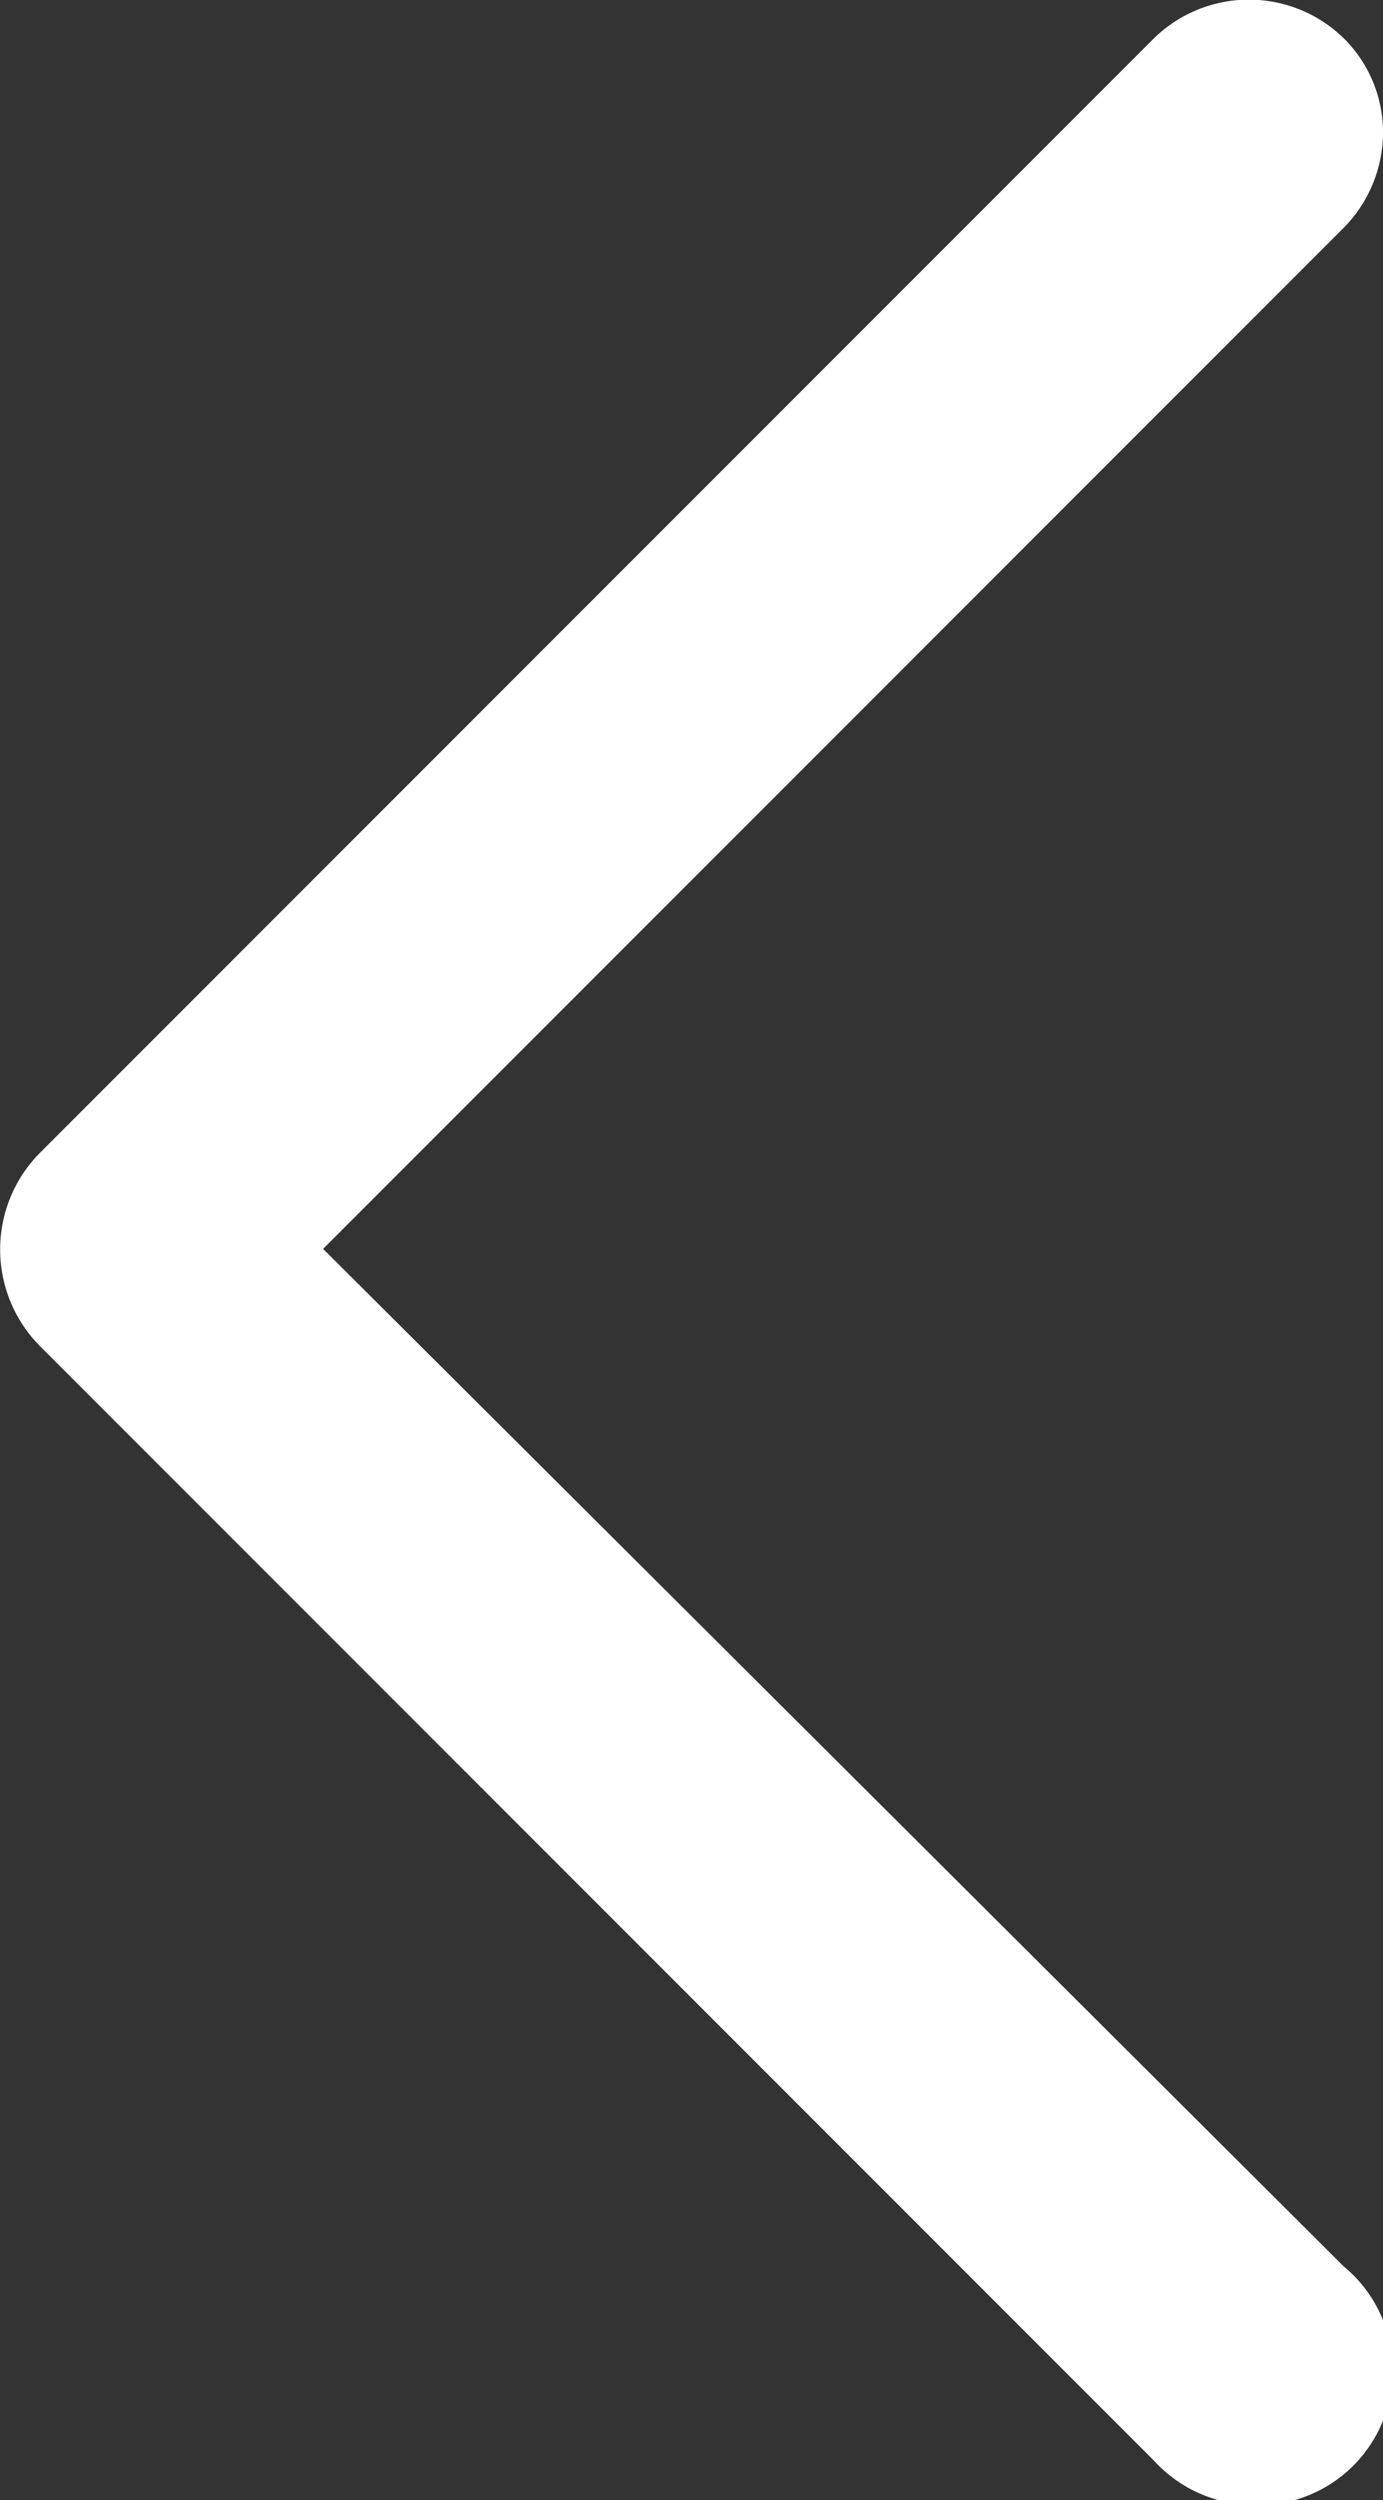 <svg xmlns="http://www.w3.org/2000/svg" viewBox="0 0 11.6 20.96"><rect x="0" y="0" width="11.6" height="20.96" fill="#333333" stroke="none"/><defs><style>.cls-1{fill:#fff;}</style></defs><title>angle_left</title><g id="Layer_2" data-name="Layer 2"><g id="Shapes"><path class="cls-1" d="M.59,9.94,10,.58A.75.75,0,1,1,11,1.64L2.18,10.47,11,19.3a.75.75,0,0,1,0,1.06.74.74,0,0,1-.53.22.71.71,0,0,1-.53-.22L.59,11a.79.79,0,0,1-.22-.54A.77.77,0,0,1,.59,9.94Z"/><path class="cls-1" d="M9.68,20.63.33,11.28a1.15,1.15,0,0,1,0-1.61L9.68.32a1.14,1.14,0,0,1,1.59,0,1.11,1.11,0,0,1,.33.79,1.14,1.14,0,0,1-.33.8L2.71,10.47,11.27,19A1.13,1.13,0,0,1,10.48,21,1.14,1.14,0,0,1,9.68,20.63ZM10.21.85.86,10.2a.39.39,0,0,0-.11.28.4.4,0,0,0,.11.27l9.35,9.35a.39.39,0,0,0,.53,0,.37.37,0,0,0,0-.53l-9.09-9.1,9.09-9.09a.37.37,0,0,0,0-.53.38.38,0,0,0-.26-.11A.39.39,0,0,0,10.21.85Z"/></g></g></svg>
